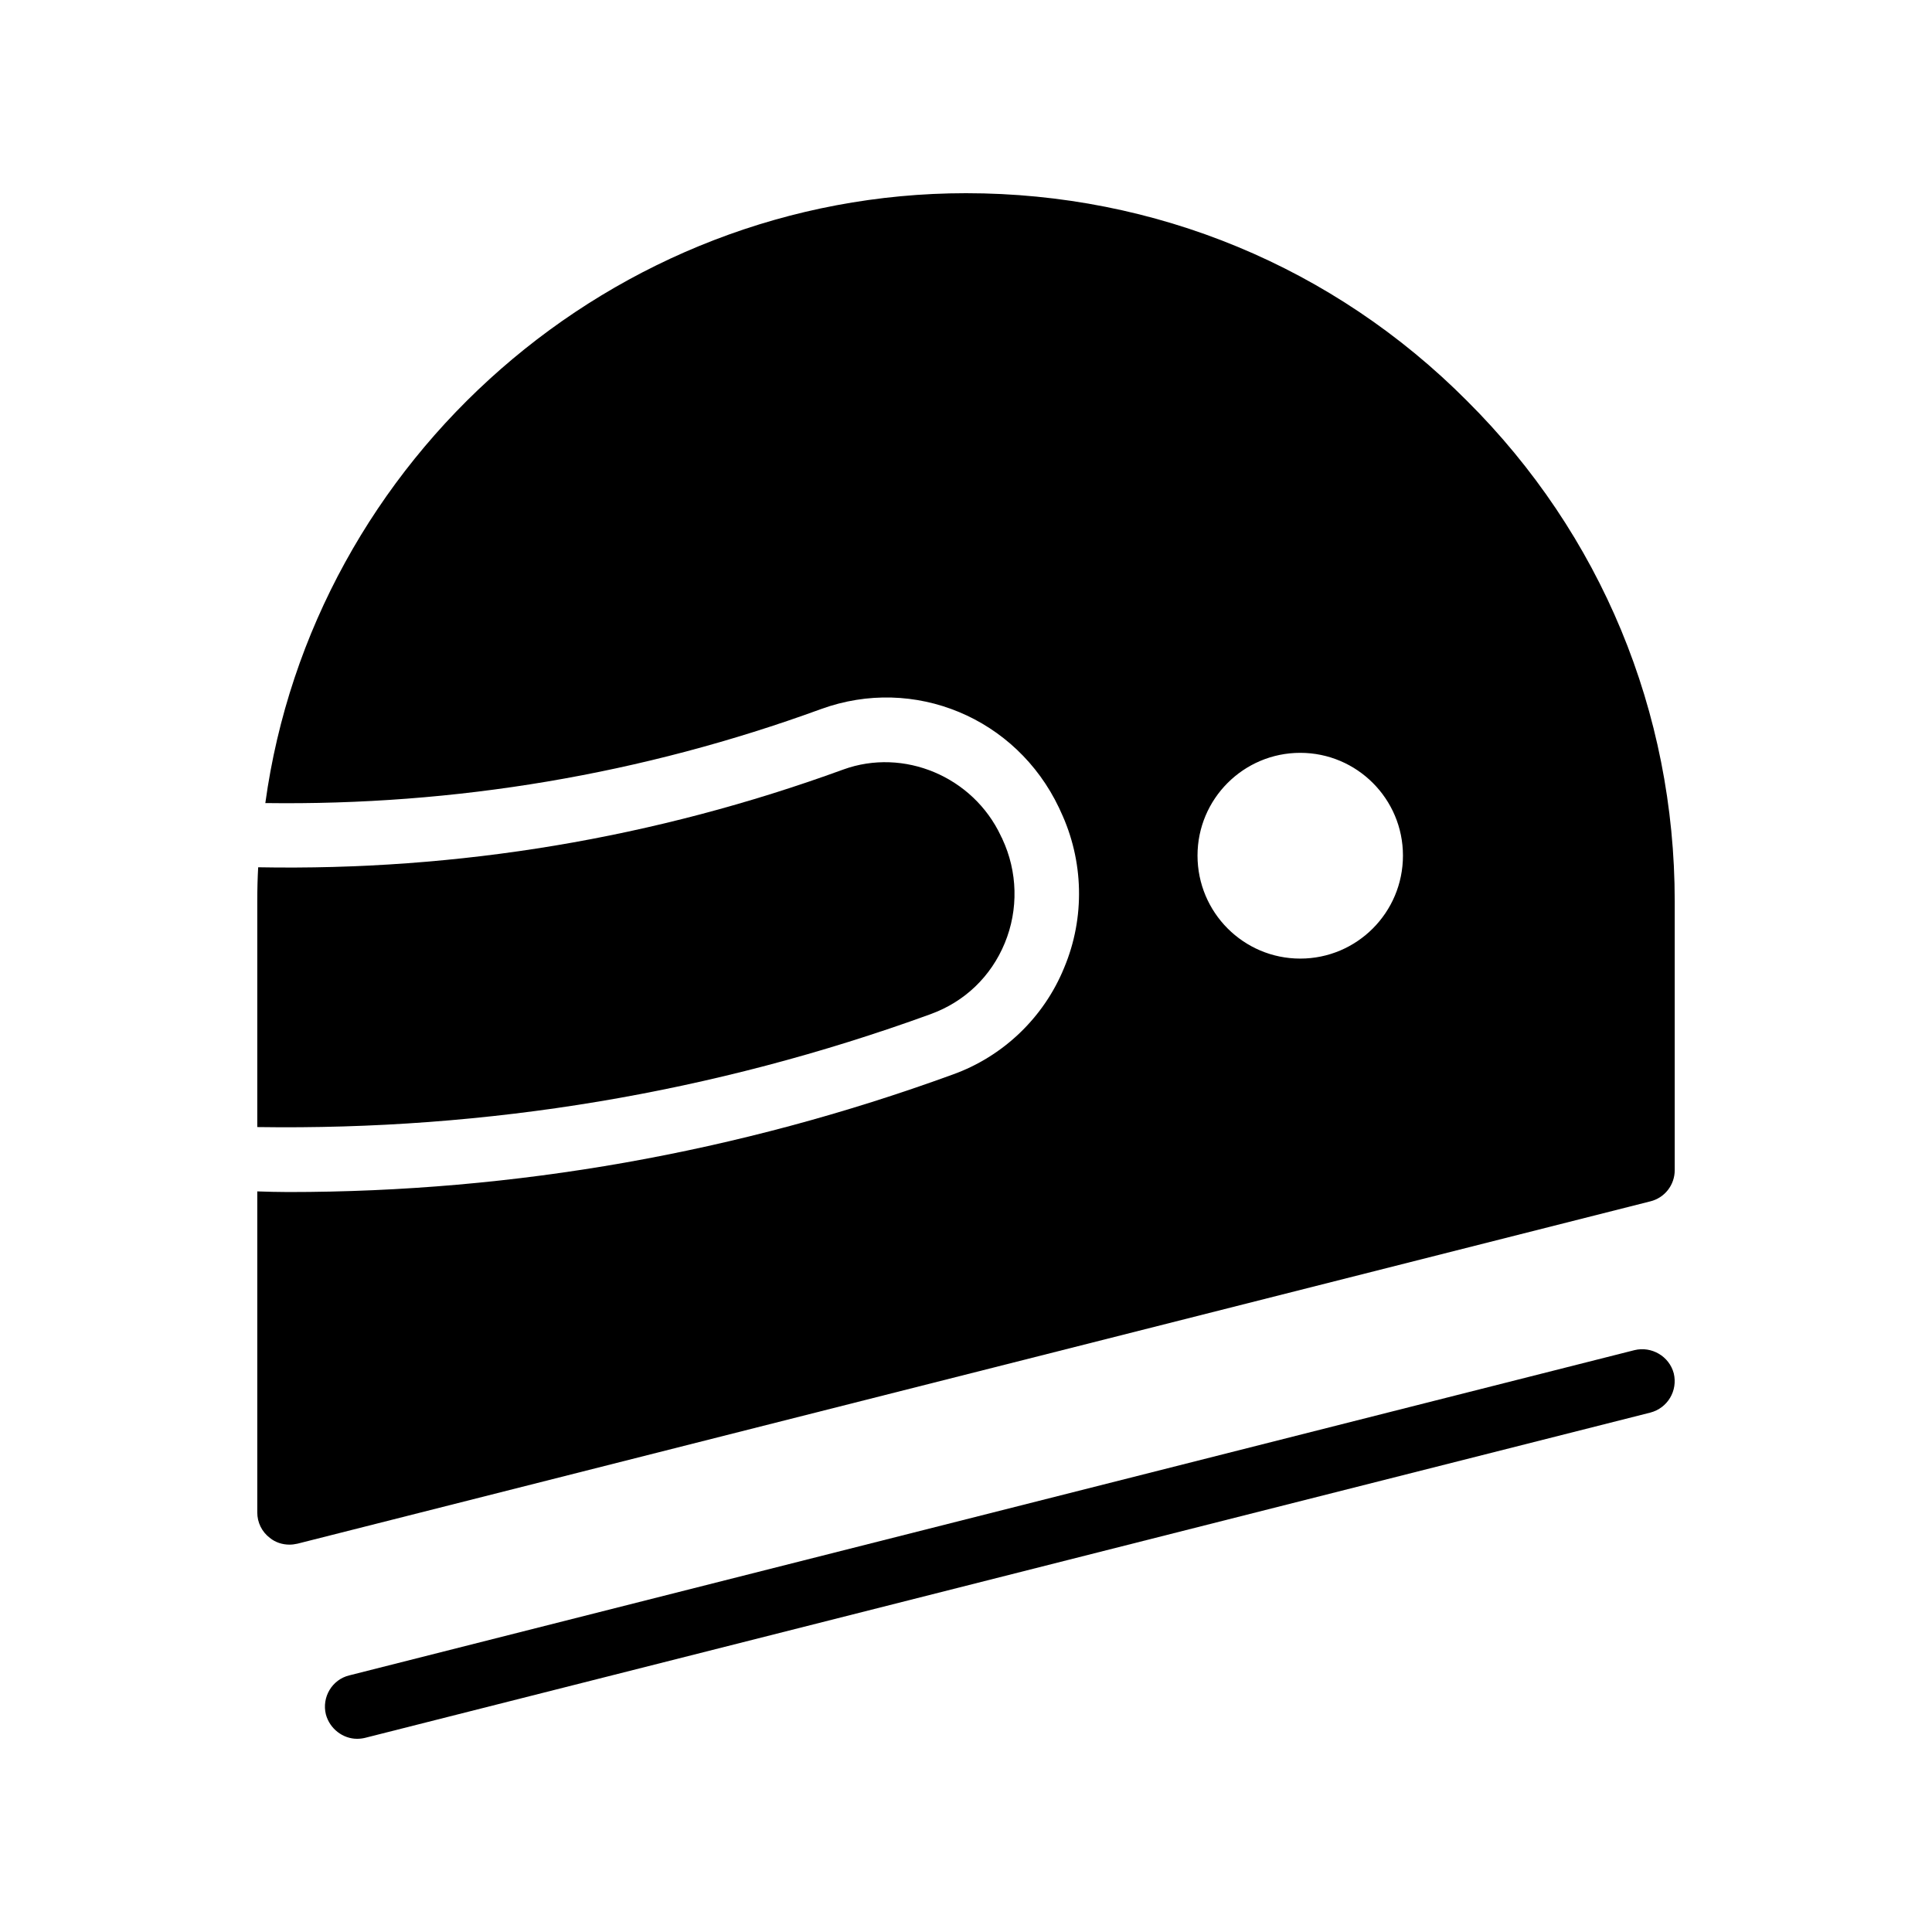 <svg id="Layer_1" enable-background="new 0 0 60 60" height="512" viewBox="0 0 60 60" width="512" xmlns="http://www.w3.org/2000/svg"><path d="m52.01 27.99c0-5.88-2.29-11.4-6.45-15.54-4.14-4.16-9.67-6.45-15.56-6.45-10.97 0-20.29 8.24-21.76 18.94 5.9.08 11.7-.89 17.26-2.92 2.89-1.05 6.06.27 7.39 3.07.02.04.04.09.05.11.72 1.53.76 3.3.11 4.85-.63 1.55-1.9 2.76-3.46 3.32-6.67 2.43-13.6 3.65-20.64 3.65-.32 0-.64-.01-.96-.02v9.97c0 .31.14.6.39.79.17.14.39.21.61.21.08 0 .16-.01.25-.03l42.01-10.63c.45-.11.76-.51.76-.97zm-11.63 1.78c-1.76 0-3.19-1.43-3.19-3.2 0-1.76 1.43-3.19 3.19-3.19s3.19 1.43 3.19 3.19c0 1.77-1.43 3.2-3.19 3.2z"/><path d="m50.76 41.93-39.91 10.1c-.54.13-.86.68-.73 1.21.12.45.53.76.97.76.08 0 .17-.01.25-.03l39.91-10.1c.54-.14.86-.68.73-1.22-.14-.53-.69-.85-1.22-.72z"/><path d="m31.082 25.958c-.865-1.84-3.013-2.744-4.895-2.059-5.857 2.135-11.958 3.15-18.169 3.035-.018.325-.028.669-.028 1.056v7.012c7.139.107 14.162-1.052 20.912-3.507 0 0 .001-.001.001-.001 1.054-.382 1.872-1.165 2.301-2.205.43-1.039.401-2.221-.078-3.24-.011-.021-0-.006.015.019-.022-.035-.042-.071-.06-.109z"/></svg>